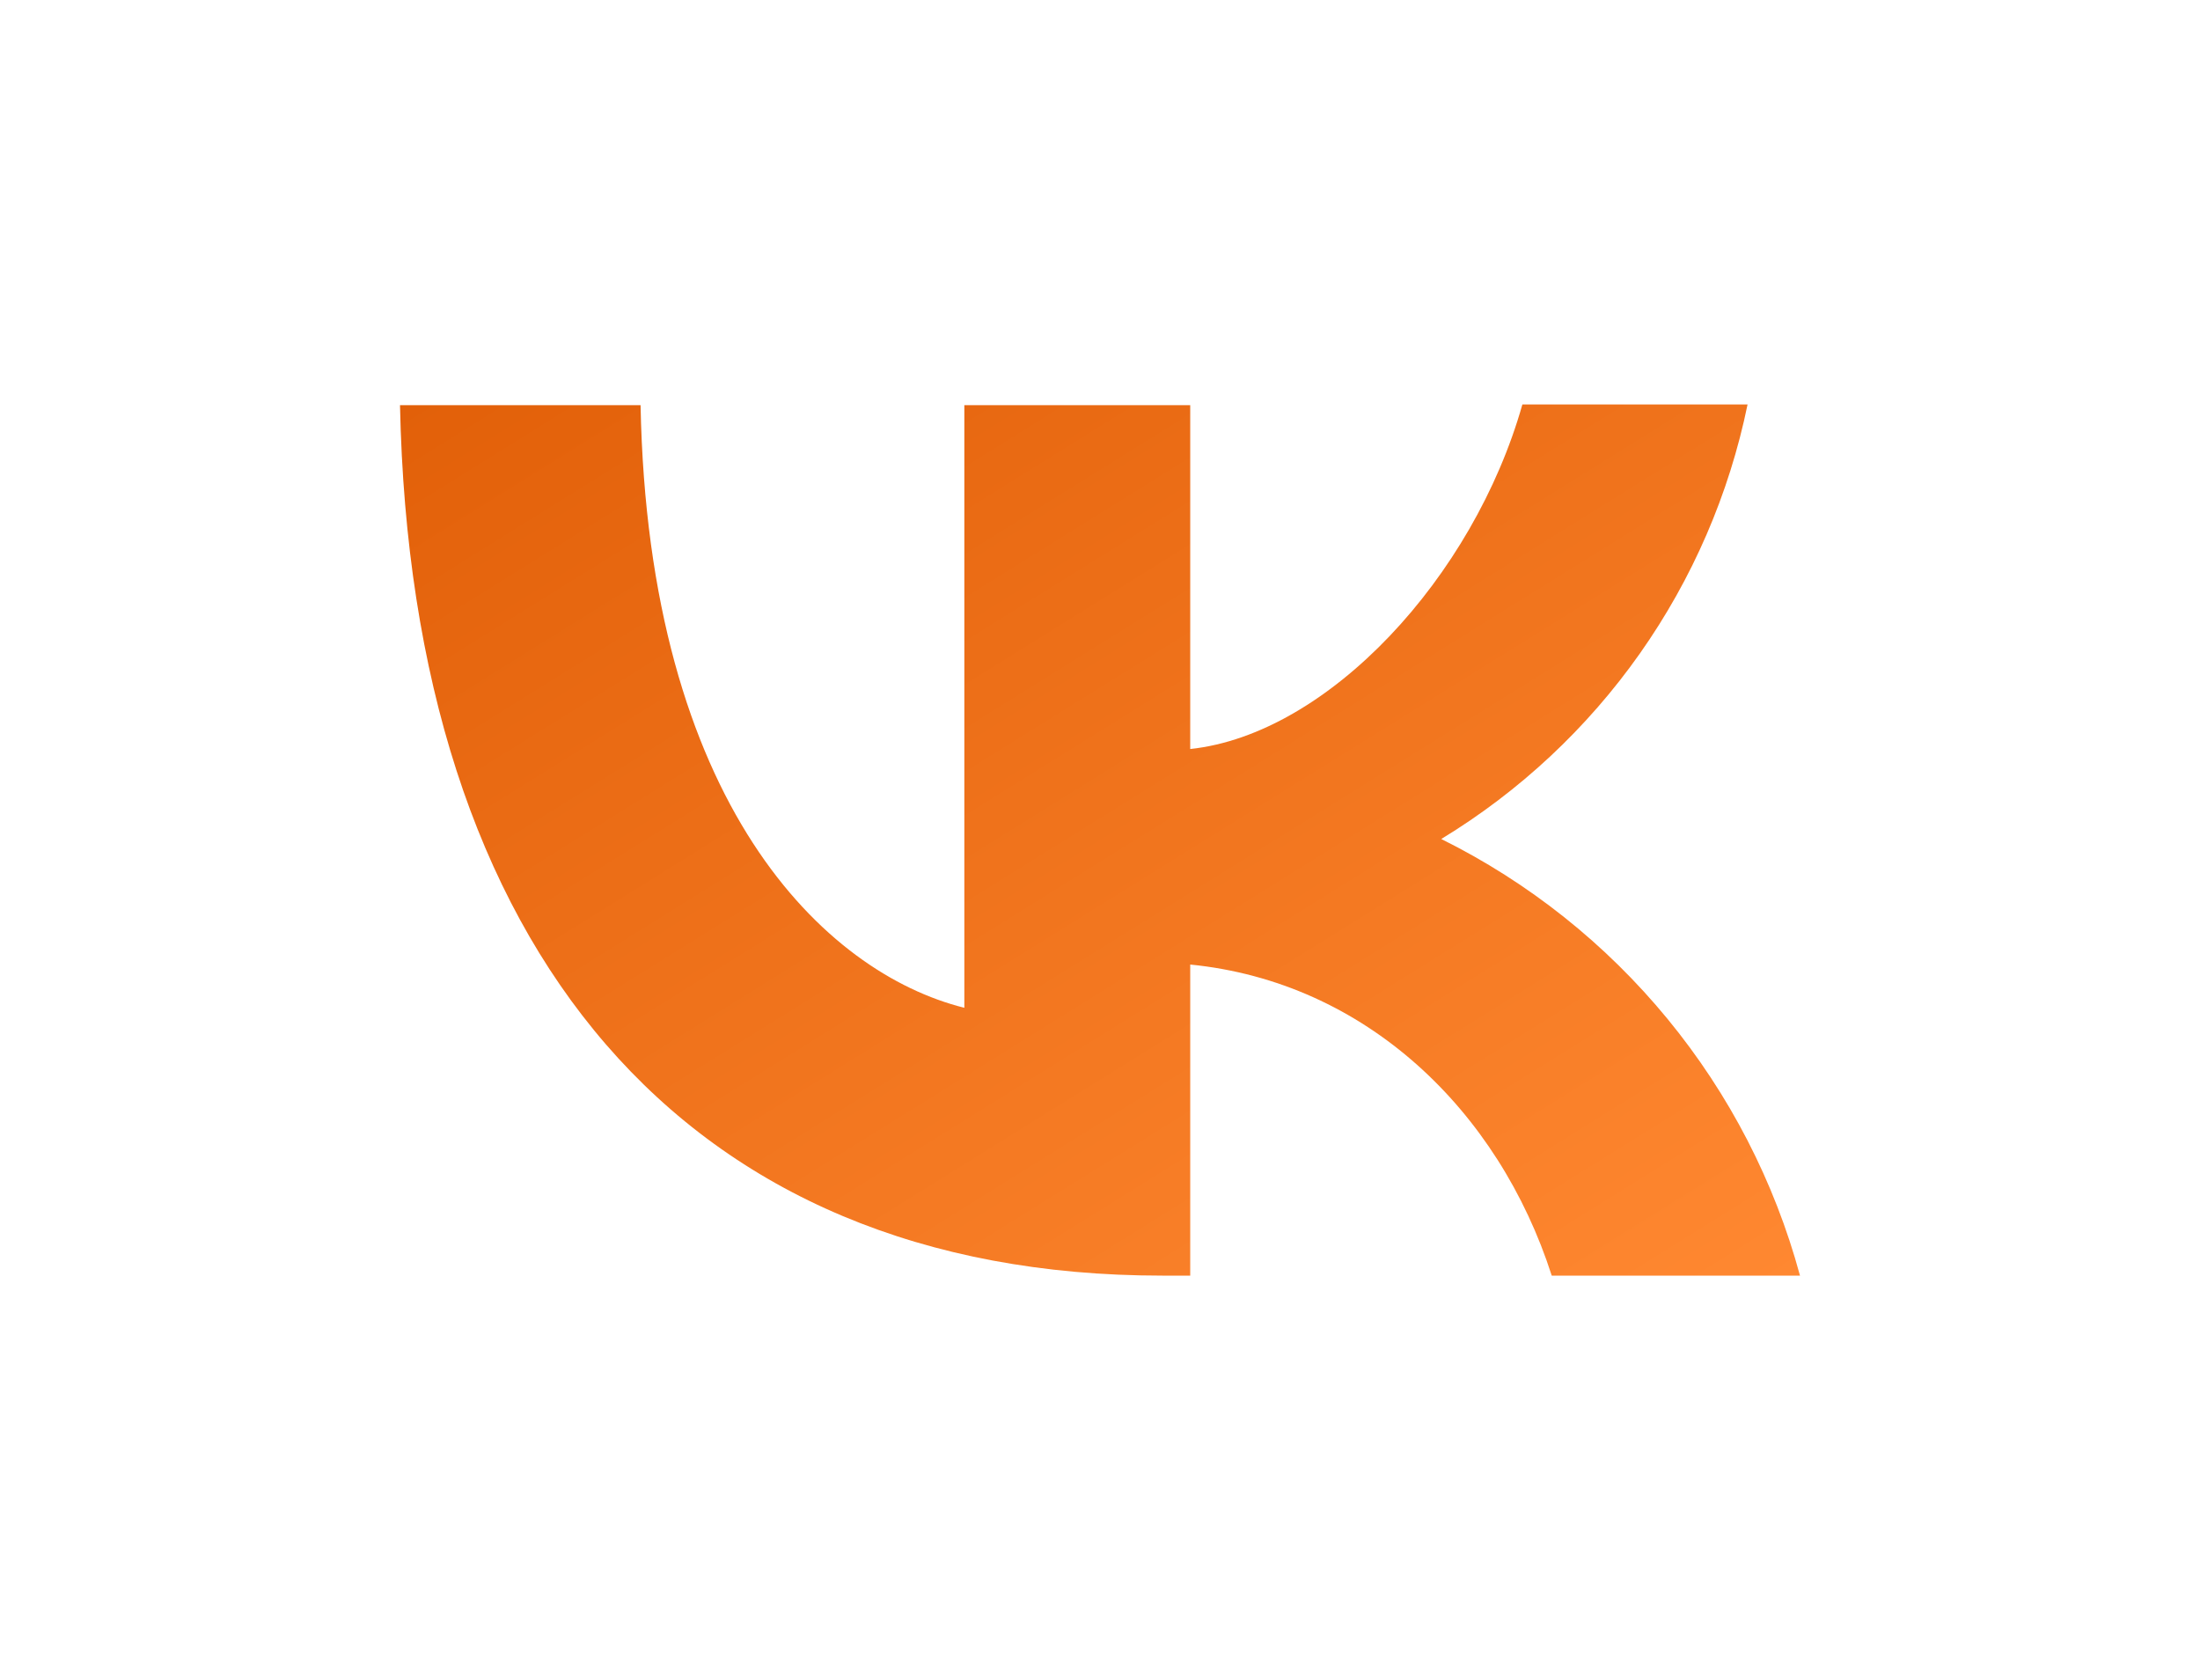 <svg width="110" height="84" viewBox="0 0 110 84" fill="none" xmlns="http://www.w3.org/2000/svg">
<g filter="url(#filter0_d_113_3379)">
<path d="M58.112 63.778C34.196 63.778 20.559 47.458 20 20.257H32.028C32.413 40.204 41.224 48.643 48.217 50.387V20.257H59.511V37.449C66.399 36.717 73.671 28.87 76.119 20.222H87.378C86.46 24.699 84.626 28.939 81.991 32.677C79.356 36.415 75.976 39.571 72.063 41.948C76.43 44.115 80.286 47.182 83.378 50.945C86.47 54.708 88.727 59.081 90 63.778H77.587C74.93 55.513 68.287 49.096 59.511 48.225V63.778H58.147H58.112Z" fill="url(#paint0_linear_113_3379)"/>
</g>
<defs>
<filter id="filter0_d_113_3379" x="0" y="0.222" width="110" height="83.556" filterUnits="userSpaceOnUse" color-interpolation-filters="sRGB">
<feFlood flood-opacity="0" result="BackgroundImageFix"/>
<feColorMatrix in="SourceAlpha" type="matrix" values="0 0 0 0 0 0 0 0 0 0 0 0 0 0 0 0 0 0 127 0" result="hardAlpha"/>
<feOffset/>
<feGaussianBlur stdDeviation="10"/>
<feComposite in2="hardAlpha" operator="out"/>
<feColorMatrix type="matrix" values="0 0 0 0 0.992 0 0 0 0 0.533 0 0 0 0 0.024 0 0 0 0.5 0"/>
<feBlend mode="normal" in2="BackgroundImageFix" result="effect1_dropShadow_113_3379"/>
<feBlend mode="normal" in="SourceGraphic" in2="effect1_dropShadow_113_3379" result="shape"/>
</filter>
<linearGradient id="paint0_linear_113_3379" x1="20" y1="20.222" x2="59.074" y2="83.02" gradientUnits="userSpaceOnUse">
<stop stop-color="#E26009"/>
<stop offset="1" stop-color="#FF8831"/>
</linearGradient>
</defs>
</svg>
